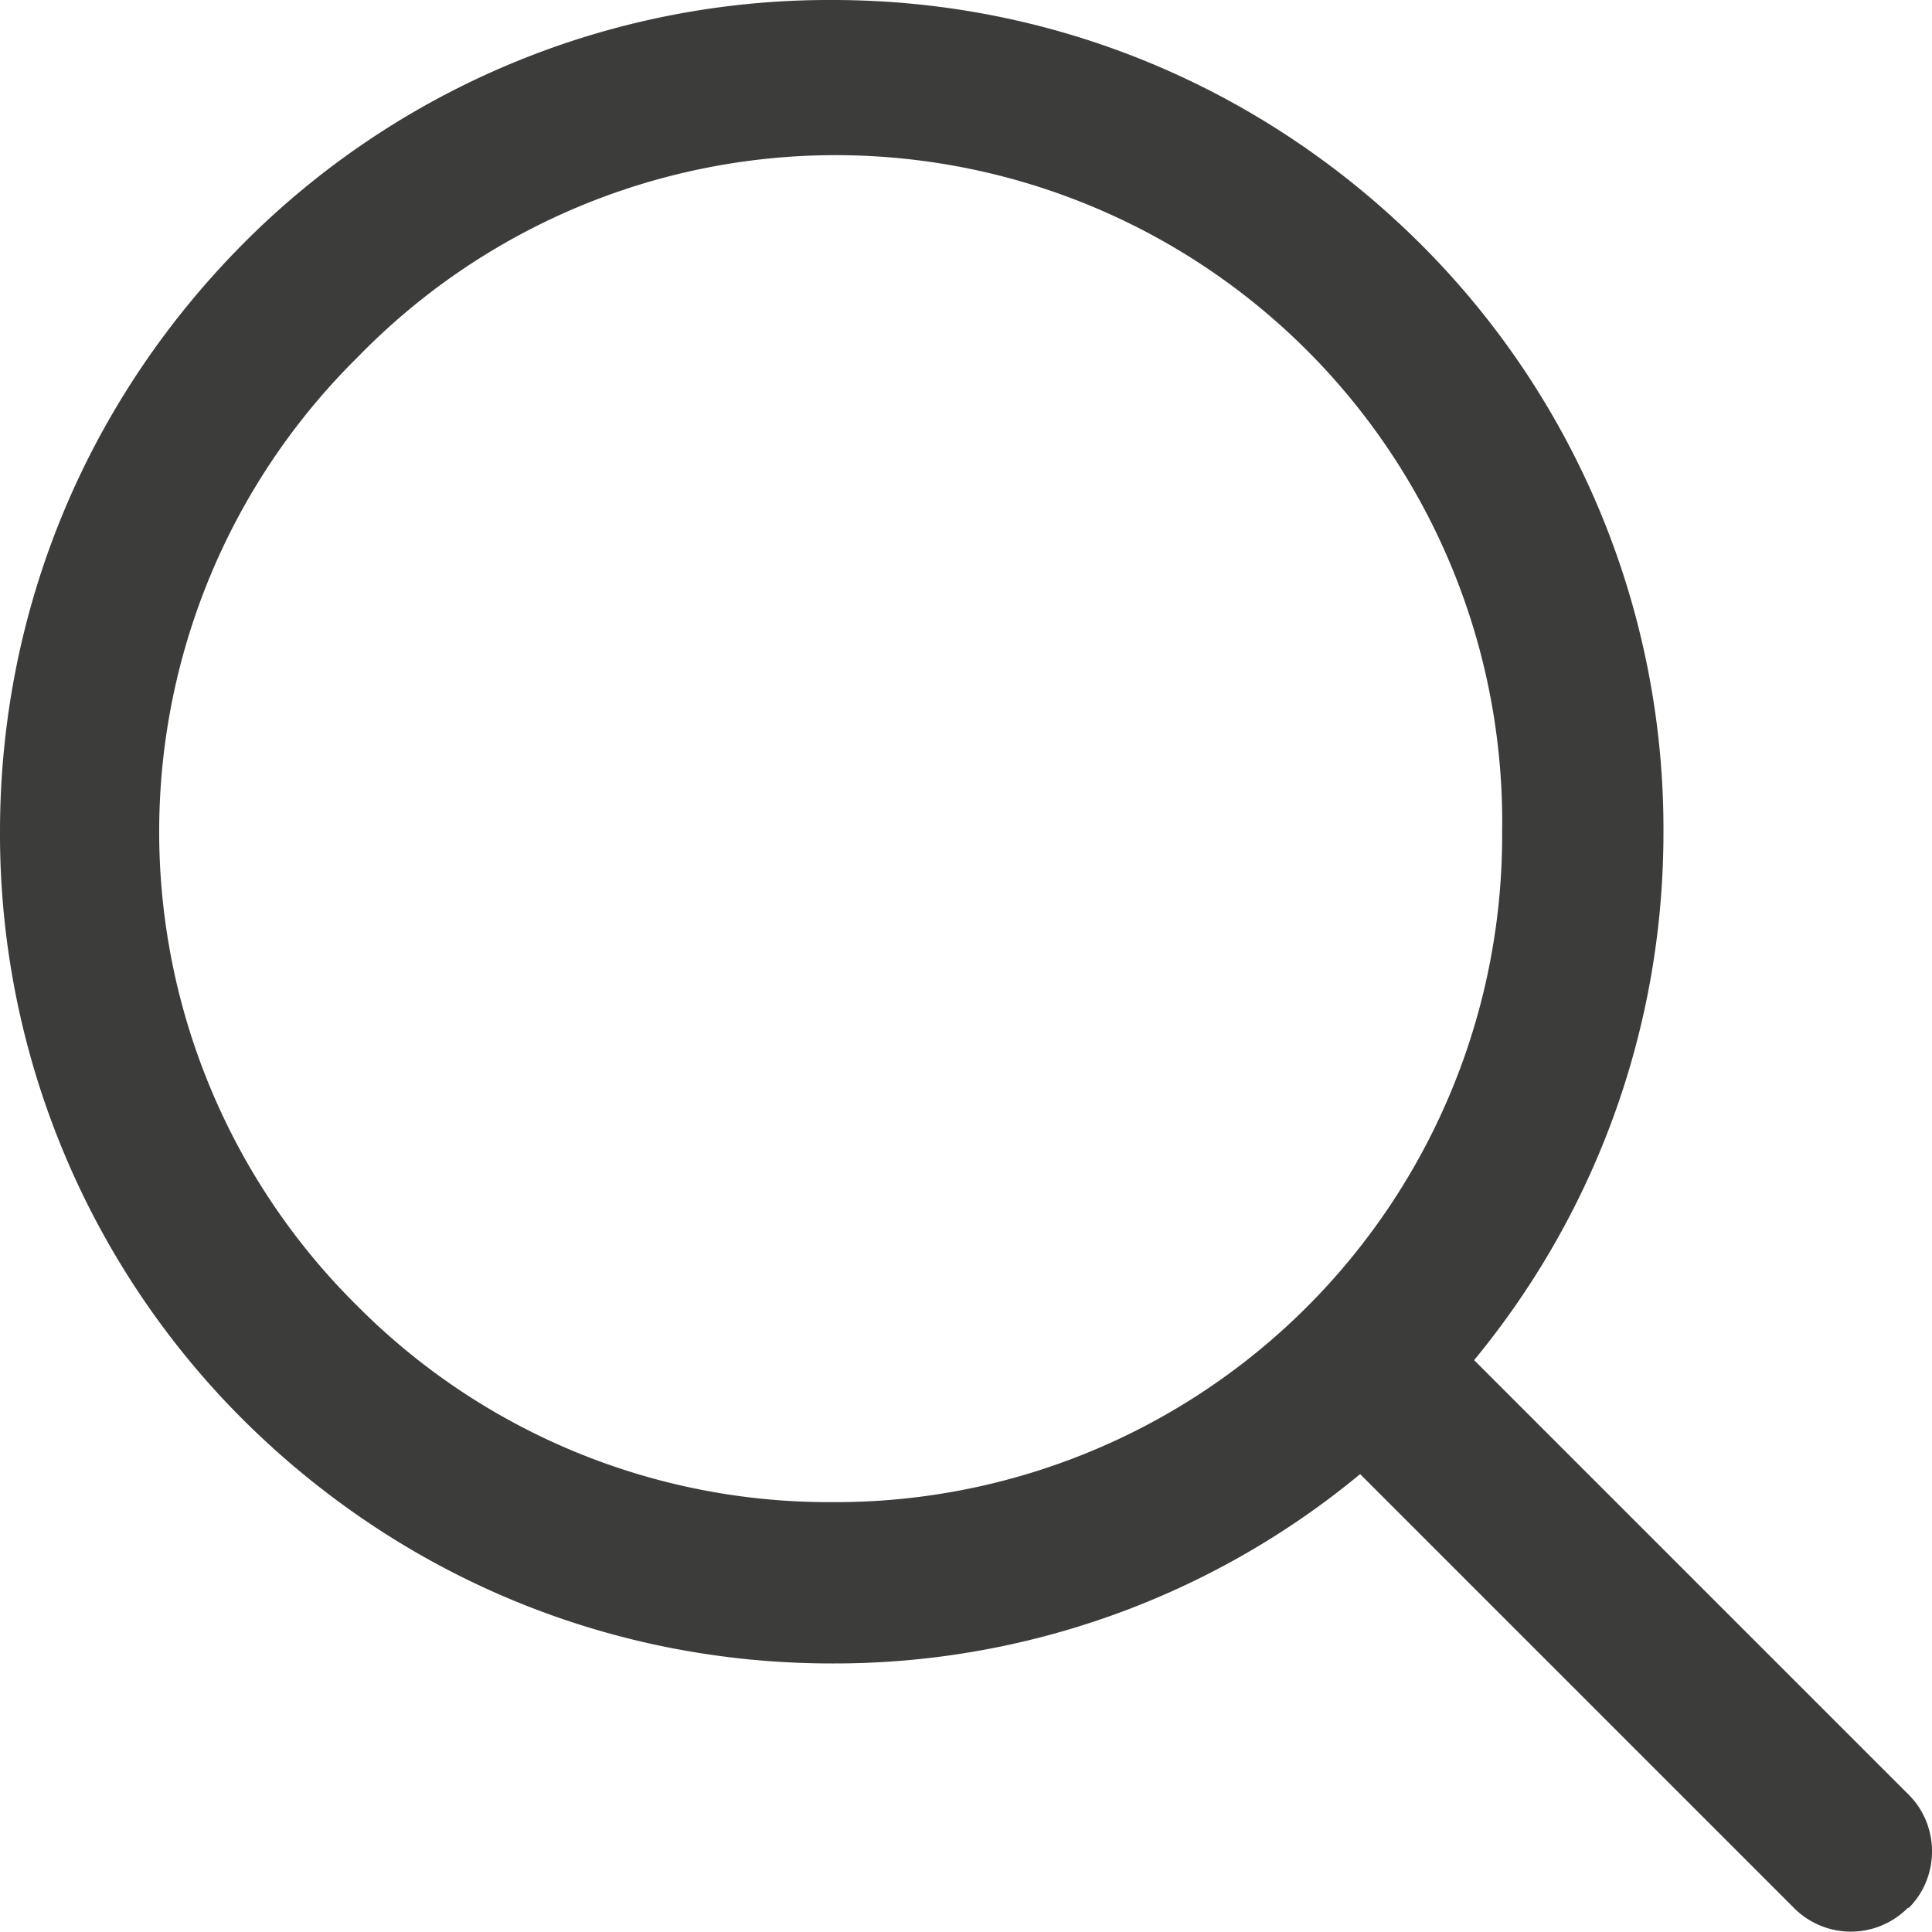 <svg xmlns="http://www.w3.org/2000/svg" xmlns:xlink="http://www.w3.org/1999/xlink" width="20" height="20" viewBox="0 0 20 20"><defs><path id="8vufa" d="M1532.75 47.75a.83.83 0 0 1-1.18 0l-4.49-4.49a8.53 8.53 0 0 1-5.47 1.96c-2.3 0-4.46-.9-6.09-2.52a8.56 8.56 0 0 1-2.52-6.09c0-2.3.9-4.46 2.52-6.09a8.55 8.55 0 0 1 6.1-2.52c2.29 0 4.45.9 6.08 2.52a8.55 8.55 0 0 1 2.52 6.1c0 2-.69 3.92-1.96 5.46l4.5 4.5c.32.32.32.85 0 1.17zm-11.14-4.2a6.9 6.9 0 0 0 6.94-6.94 6.9 6.9 0 0 0-11.85-4.91 6.9 6.9 0 0 0 0 9.82 6.88 6.88 0 0 0 4.9 2.03z"/></defs><g><g transform="translate(-1513 -28)"><use fill="#3c3c3b" xlink:href="#8vufa"/></g></g></svg>